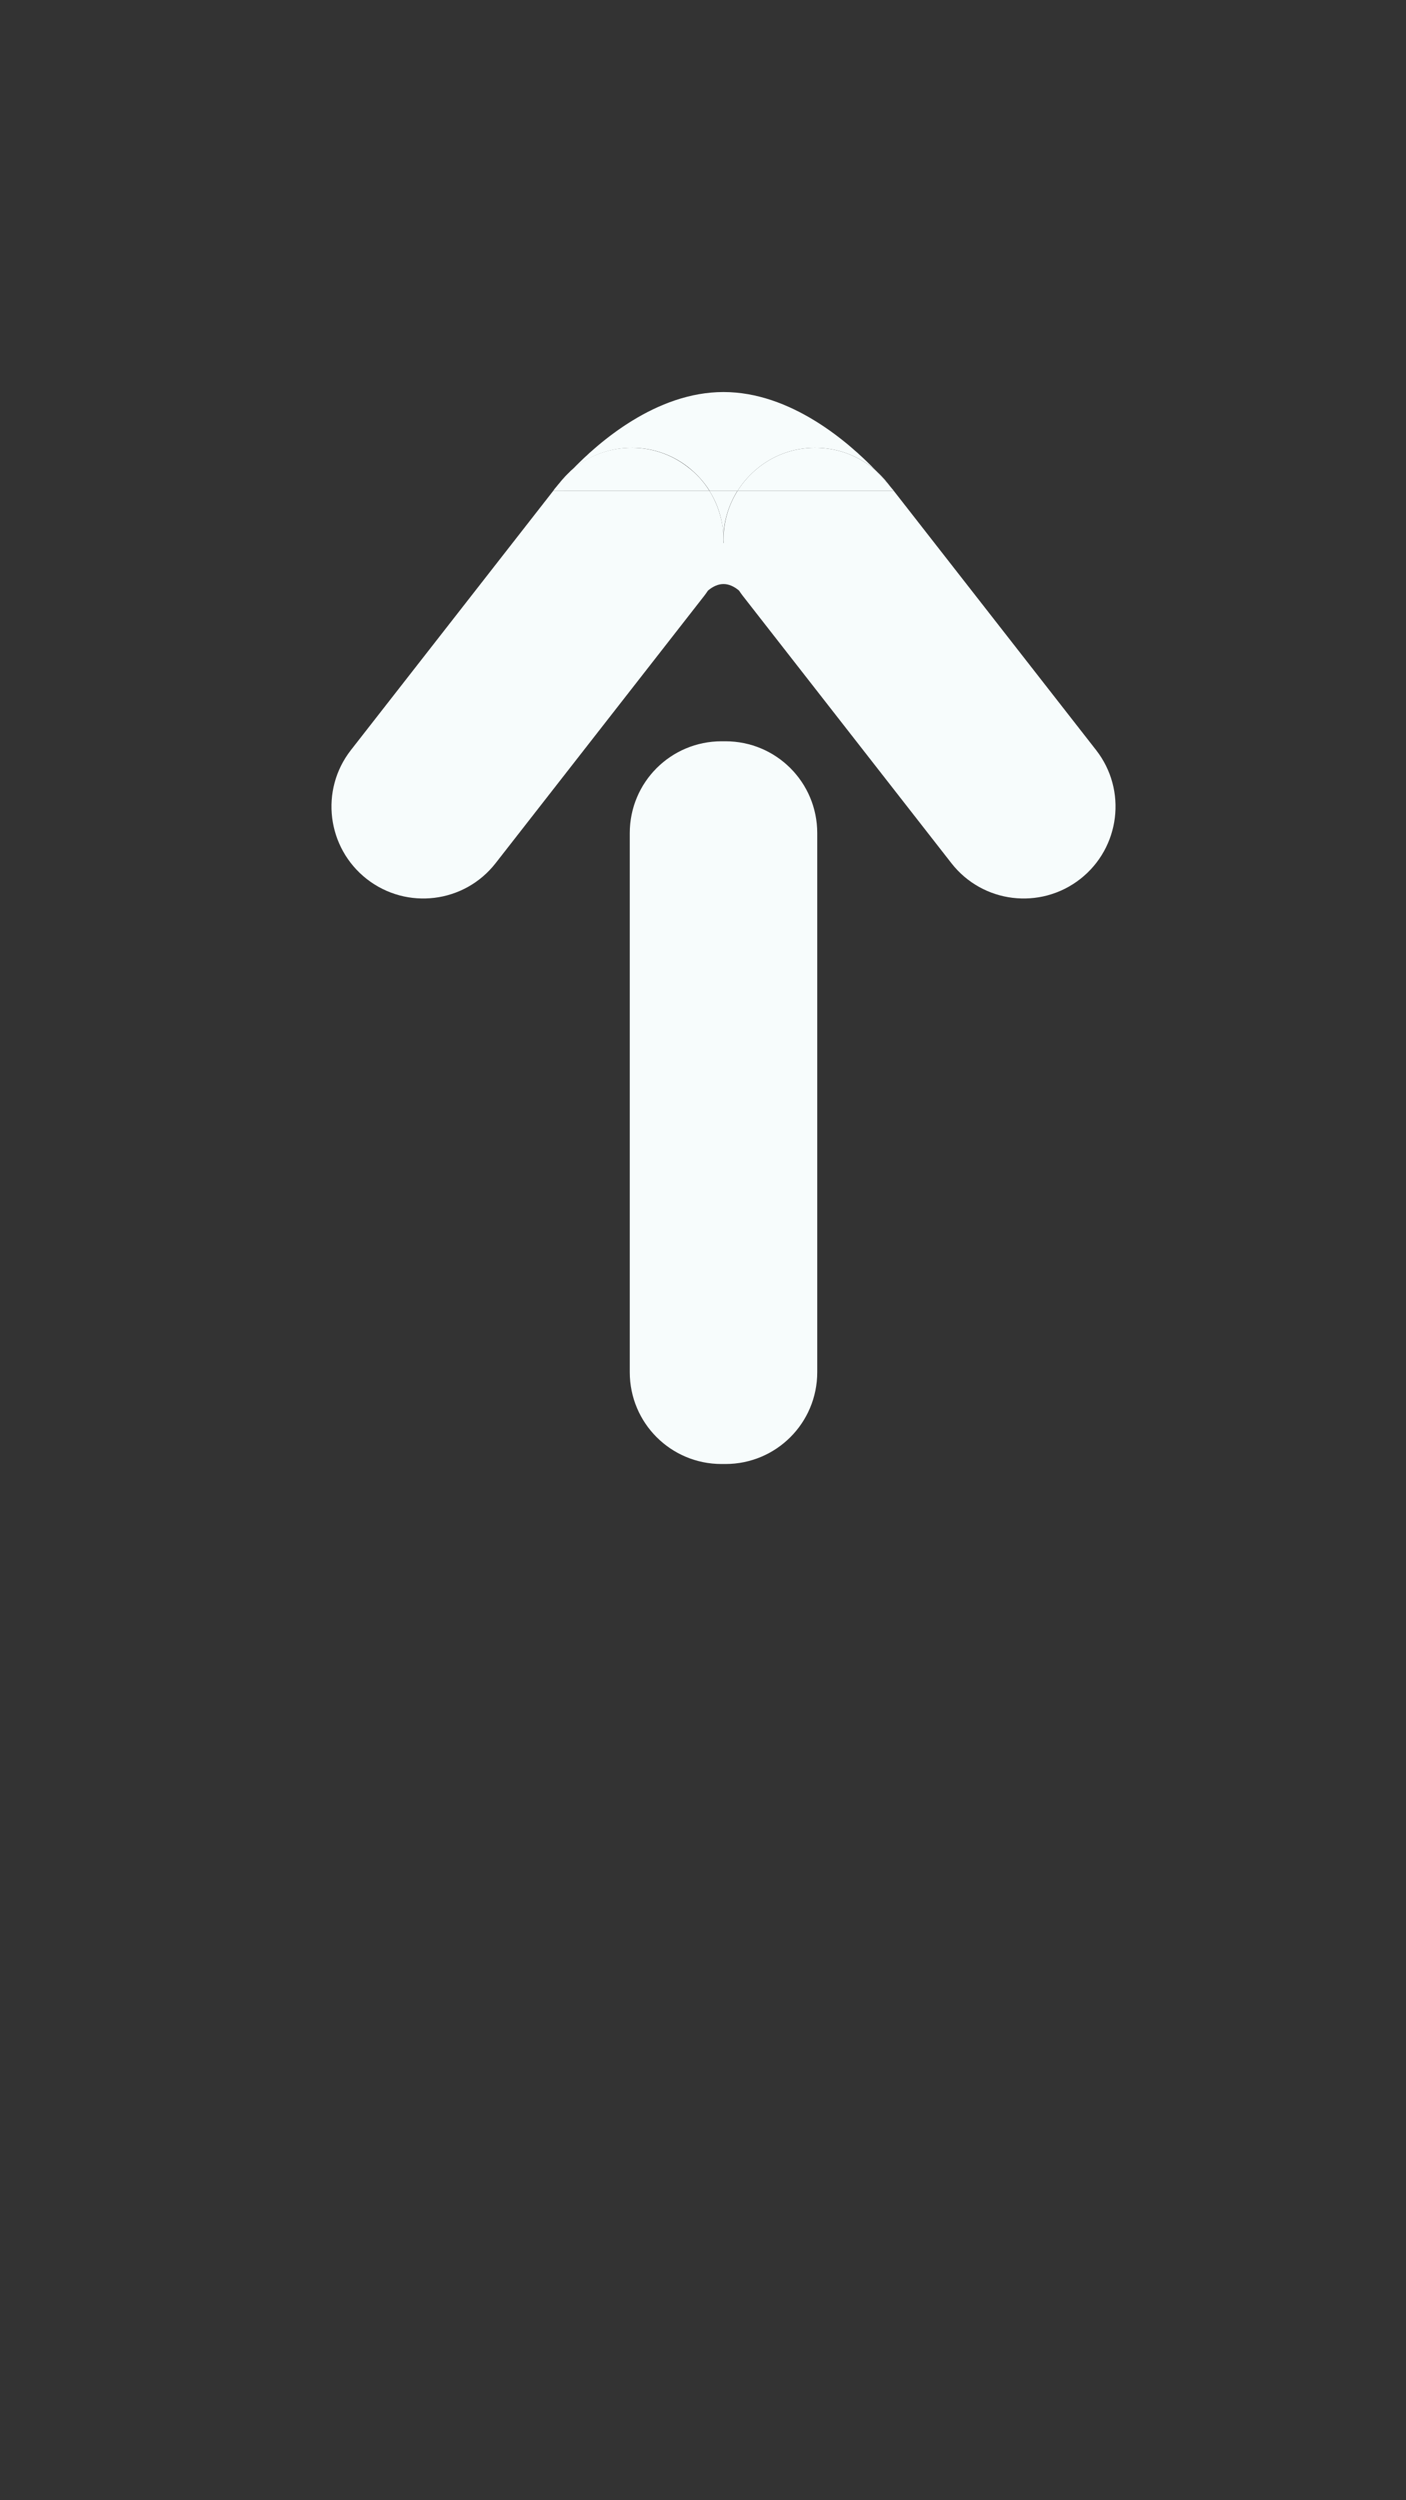 <?xml version="1.0" encoding="utf-8"?>
<!-- Generator: Adobe Illustrator 19.0.0, SVG Export Plug-In . SVG Version: 6.00 Build 0)  -->
<svg version="1.1" id="Camada_1" xmlns="http://www.w3.org/2000/svg" xmlns:xlink="http://www.w3.org/1999/xlink" x="0px" y="0px"
	 width="720px" height="1280px" viewBox="0 0 720 1280" style="enable-background:new 0 0 720 1280;" xml:space="preserve">
<rect x="0" y="0" width="720" height="1280" fill="#333333" stroke="none"/>
<style type="text/css">
	.st0{fill:#BFFFBF;}
	.st1{fill:#F7FCFC;}
</style>
<g id="Camada_2">
</g>
<path class="st0" d="M337.9,288.8"/>
<g>
	<g>
		<path class="st1" d="M371.5,749.5h-2c-26,0-47-21-47-47v-276c0-26,21-47,47-47h2c26,0,47,21,47,47v276
			C418.5,728.5,397.5,749.5,371.5,749.5z"/>
		<g>
			<g id="XMLID_1_">
				<g>
					<path class="st1" d="M561.3,384c16,20.5,12.3,50-8.1,66c-20.5,16-50,12.4-66-8.1L380.5,305.2c-6.7-8.6-10-18.8-10-28.9
						c0-8.7,2.4-17.4,7.2-25h80L561.3,384z"/>
					<path class="st1" d="M457.7,251.3h-80c2.8-4.5,6.5-8.6,10.9-12.1c18.1-14.2,43.4-12.9,60,1.8c4.2,4.4,7.1,7.9,8.4,9.4
						c0.2,0.2,0.3,0.4,0.5,0.6L457.7,251.3C457.6,251.3,457.7,251.3,457.7,251.3z"/>
					<path class="st1" d="M457.6,251.3l-0.2-0.3C457.5,251.1,457.6,251.2,457.6,251.3z"/>
					<path class="st1" d="M454.5,247.3l2.4,3.1c-1.3-1.5-4.1-5-8.4-9.4C450.7,242.9,452.7,245,454.5,247.3z"/>
					<path class="st1" d="M370.5,200.7c34.4,0,63.9,25.5,78.1,40.3c-16.6-14.7-41.9-16-60-1.8c-4.4,3.5-8.1,7.6-10.9,12.1h-14.3
						c-2.8-4.5-6.5-8.6-10.9-12.1c-18.1-14.2-43.4-12.9-60,1.8C306.6,226.2,336.1,200.7,370.5,200.7z"/>
					<path class="st1" d="M363.3,251.3h14.3c-4.7,7.6-7.2,16.2-7.2,25C370.5,267.6,368.1,258.9,363.3,251.3z"/>
					<path class="st1" d="M363.3,251.3c4.7,7.6,7.2,16.2,7.2,25c0,10.1-3.3,20.3-10,28.9L253.8,441.9c-16,20.5-45.5,24.1-66,8.1
						c-20.4-16-24.1-45.5-8.1-66l103.6-132.7H363.3z"/>
					<path class="st1" d="M363.3,251.3h-80c0,0,0,0,0,0l0.2-0.3c0.1-0.2,0.3-0.3,0.4-0.6c1.3-1.5,4.1-5,8.4-9.4
						c16.6-14.7,41.9-16,60-1.8C356.9,242.7,360.5,246.8,363.3,251.3z"/>
					<path class="st1" d="M286.5,247.3c1.8-2.3,3.8-4.4,5.9-6.3c-4.2,4.4-7.1,7.9-8.4,9.4L286.5,247.3z"/>
					<path class="st1" d="M283.6,251l-0.2,0.3C283.4,251.2,283.5,251.1,283.6,251z"/>
				</g>
				<g>
				</g>
			</g>
		</g>
	</g>
	<path class="st1" d="M378.4,302.3c-5.6-32.4-10.9-32.5-15.8,0C367.9,297.9,373.1,297.9,378.4,302.3z"/>
</g>
</svg>
